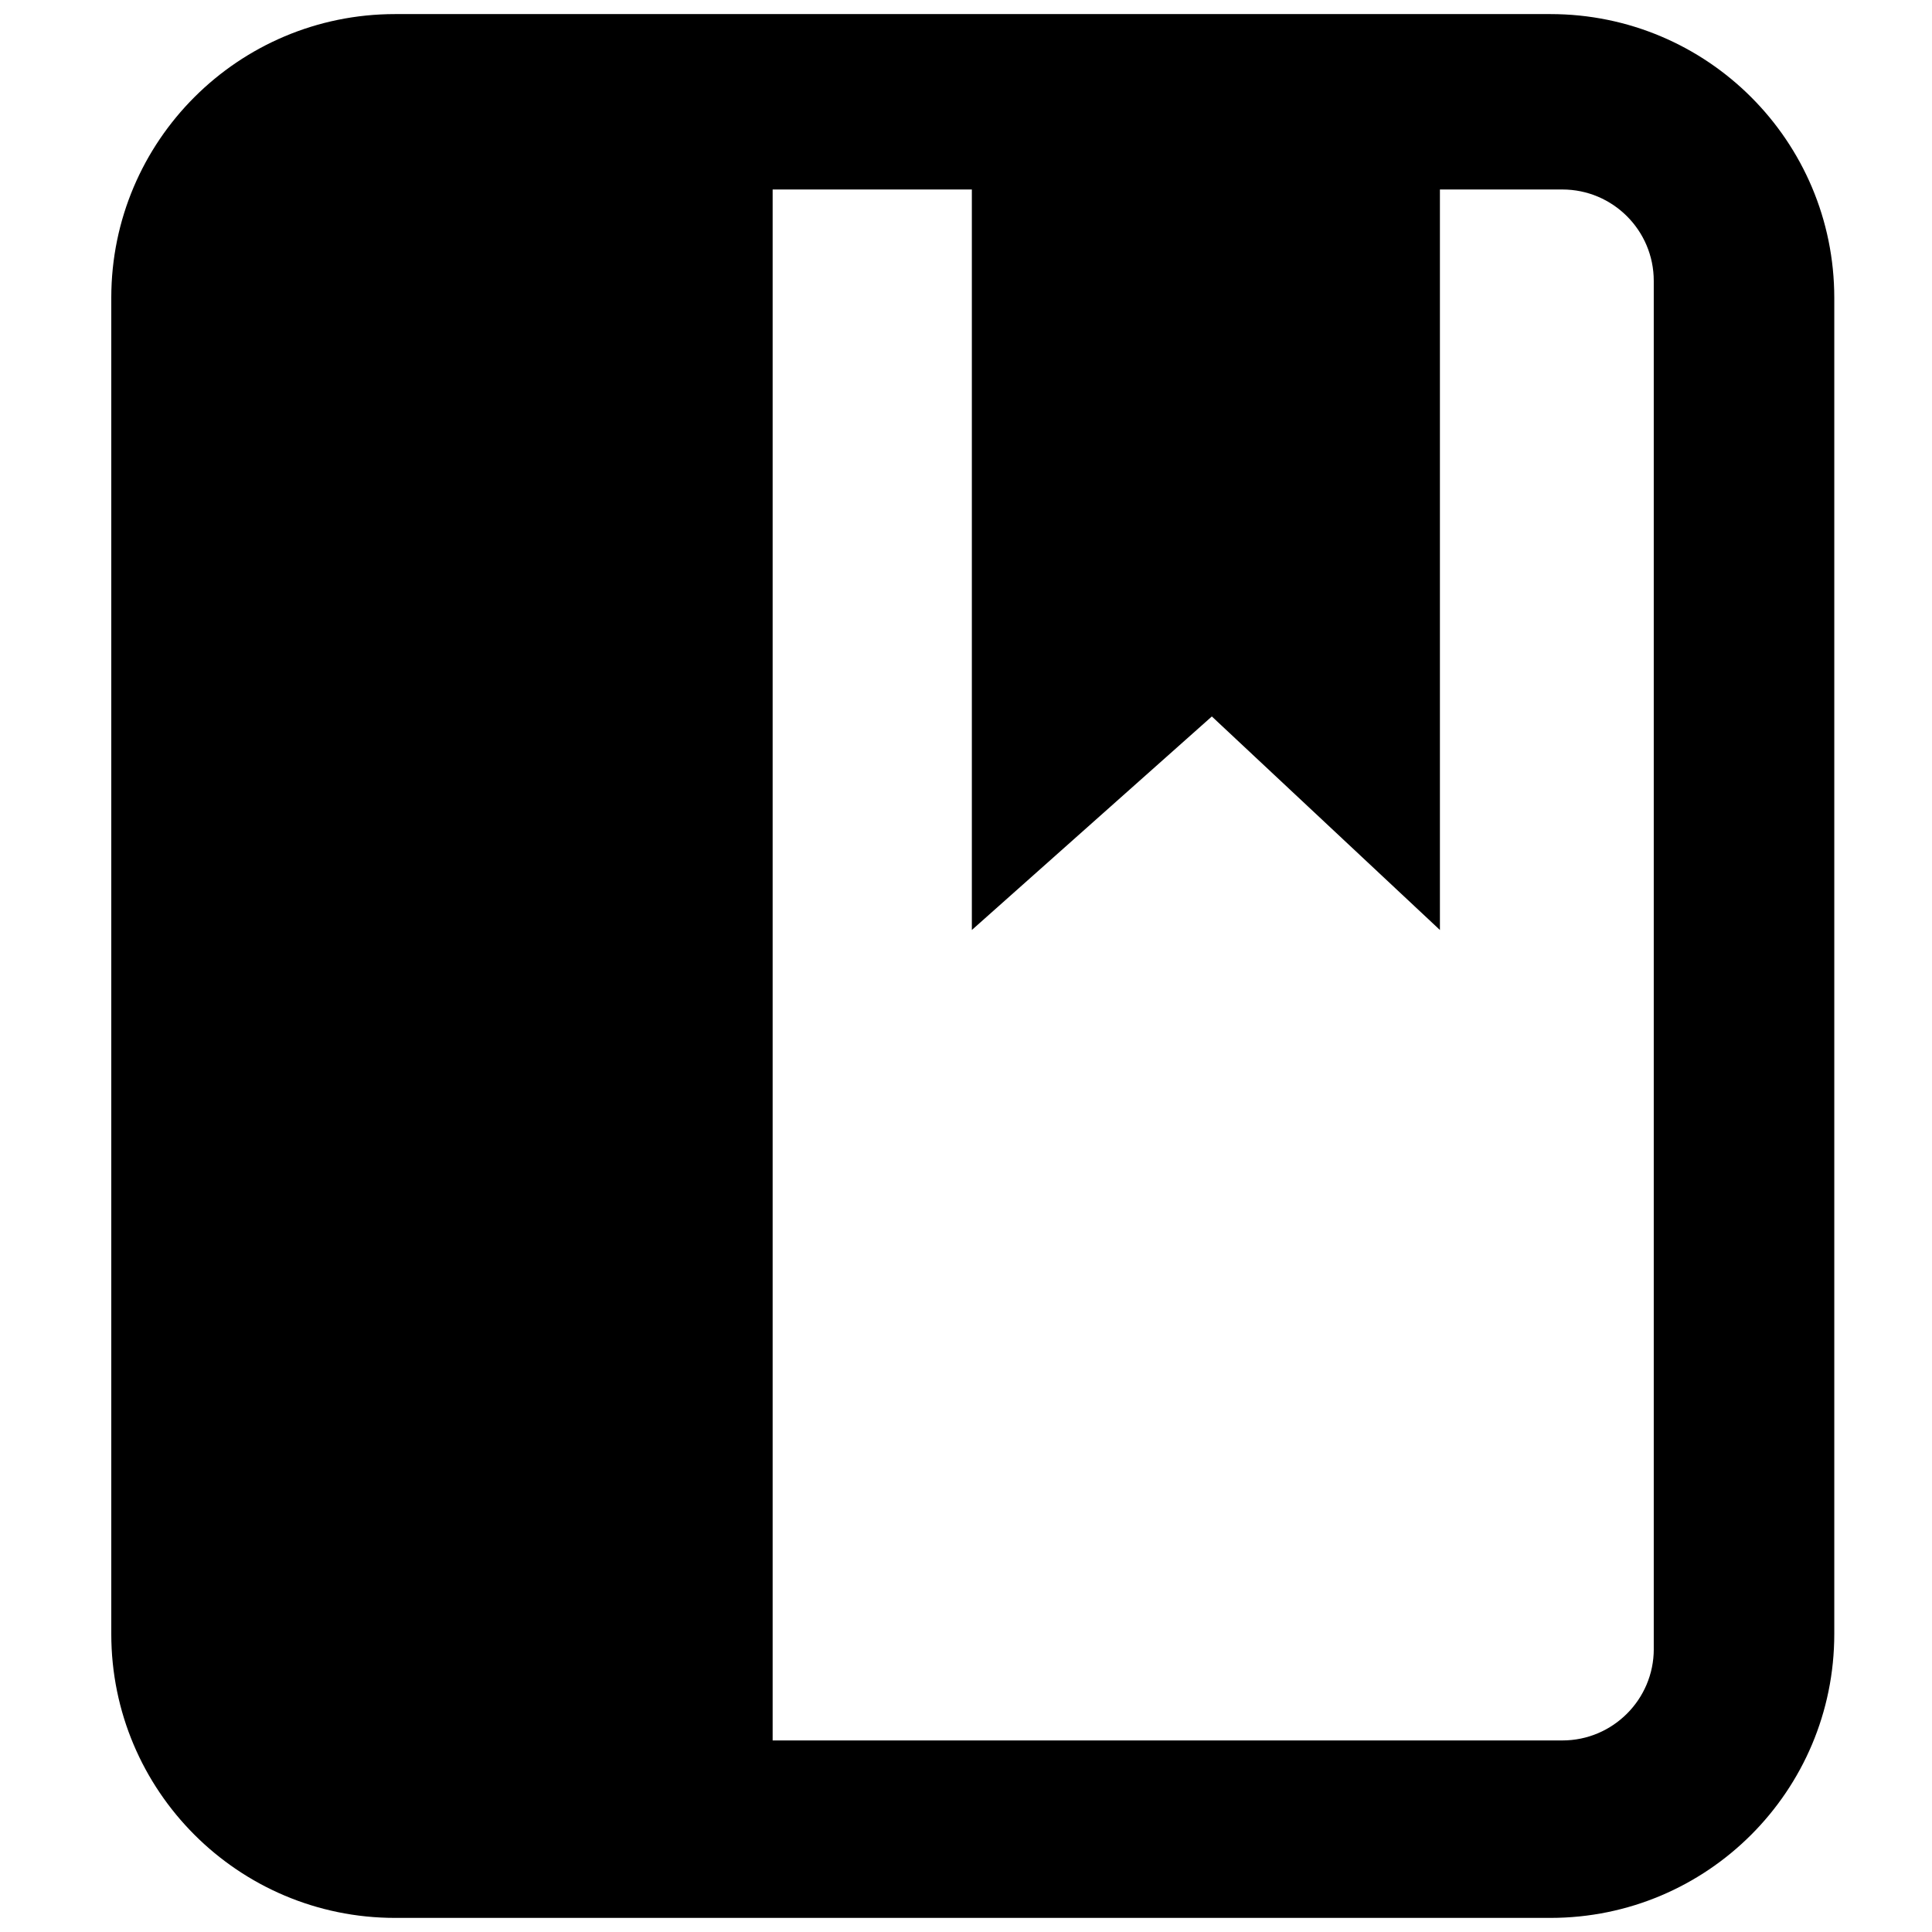 <svg xmlns="http://www.w3.org/2000/svg" xmlns:xlink="http://www.w3.org/1999/xlink" version="1.0" x="0px" y="0px" width="100px" height="100px" viewBox="0 0 100 100" overflow="" enable-background="new 0 0 100 100" xml:space="preserve">
    <path d="M80.247,0.729H20.449c-8.109,0-14.684,6.566-14.689,14.672v69.175c0,8.117,6.58,14.694,14.689,14.694h59.798 c8.124,0,14.695-6.577,14.695-14.694V15.418C94.942,7.301,88.371,0.729,80.247,0.729z M85.599,85.357 c0,2.603-2.118,4.728-4.73,4.728H39.992V9.808h10.311v38.328l12.422-11.052L74.53,48.136V9.808h6.338c2.612,0,4.73,2.12,4.73,4.728 V85.357z"/>
</svg>